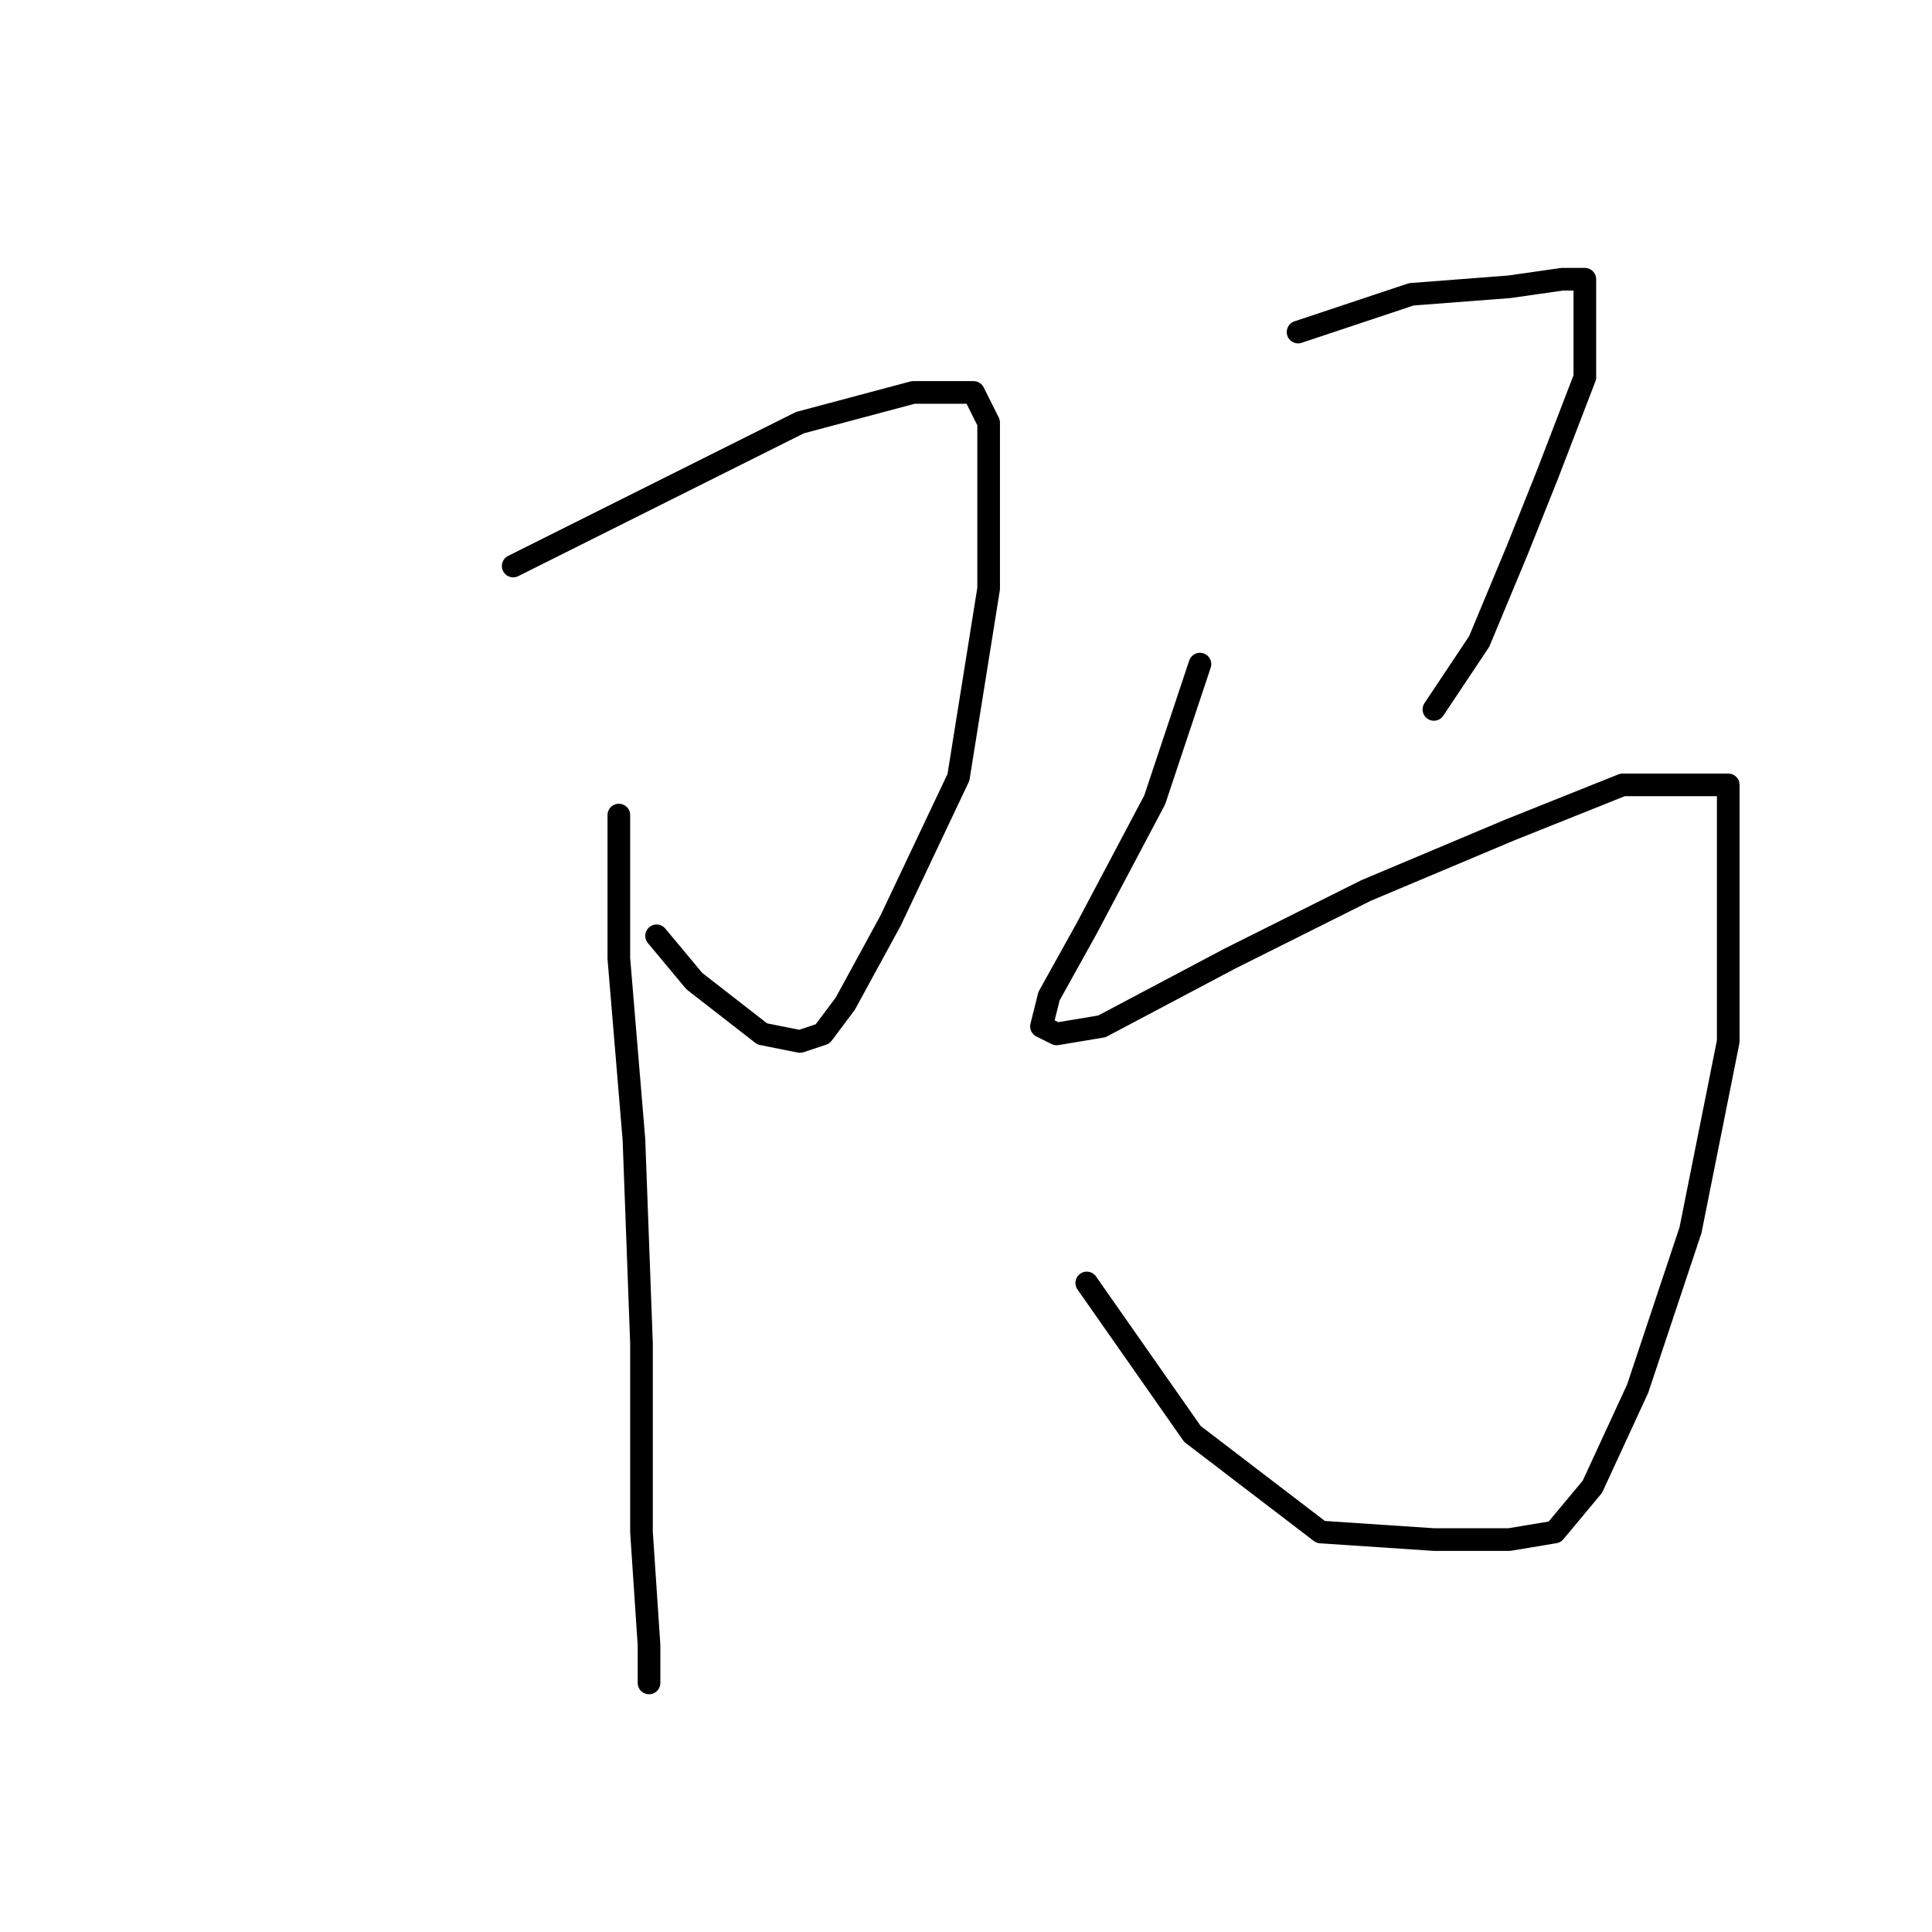 <?xml version="1.0" standalone="no"?>
    <svg width="256" height="256" xmlns="http://www.w3.org/2000/svg" version="1.1">
    <polyline stroke="black" stroke-width="3" stroke-linecap="round" fill="transparent" stroke-linejoin="round" points="68 75 86 66 106 56 121 52 129 52 131 56 131 78 127 103 118 122 112 133 109 137 106 138 101 137 92 130 87 124 87 124 " />
        <polyline stroke="black" stroke-width="3" stroke-linecap="round" fill="transparent" stroke-linejoin="round" points="82 108 82 127 84 151 85 178 85 203 86 218 86 223 86 223 " />
        <polyline stroke="black" stroke-width="3" stroke-linecap="round" fill="transparent" stroke-linejoin="round" points="172 44 187 39 200 38 207 37 210 37 210 38 210 41 210 50 205 63 201 73 196 85 190 94 190 94 " />
        <polyline stroke="black" stroke-width="3" stroke-linecap="round" fill="transparent" stroke-linejoin="round" points="159 88 153 106 144 123 139 132 138 136 140 137 146 136 163 127 181 118 200 110 215 104 224 104 229 104 229 116 229 138 224 163 217 184 211 197 206 203 200 204 190 204 175 203 158 190 144 170 144 170 " />
        </svg>